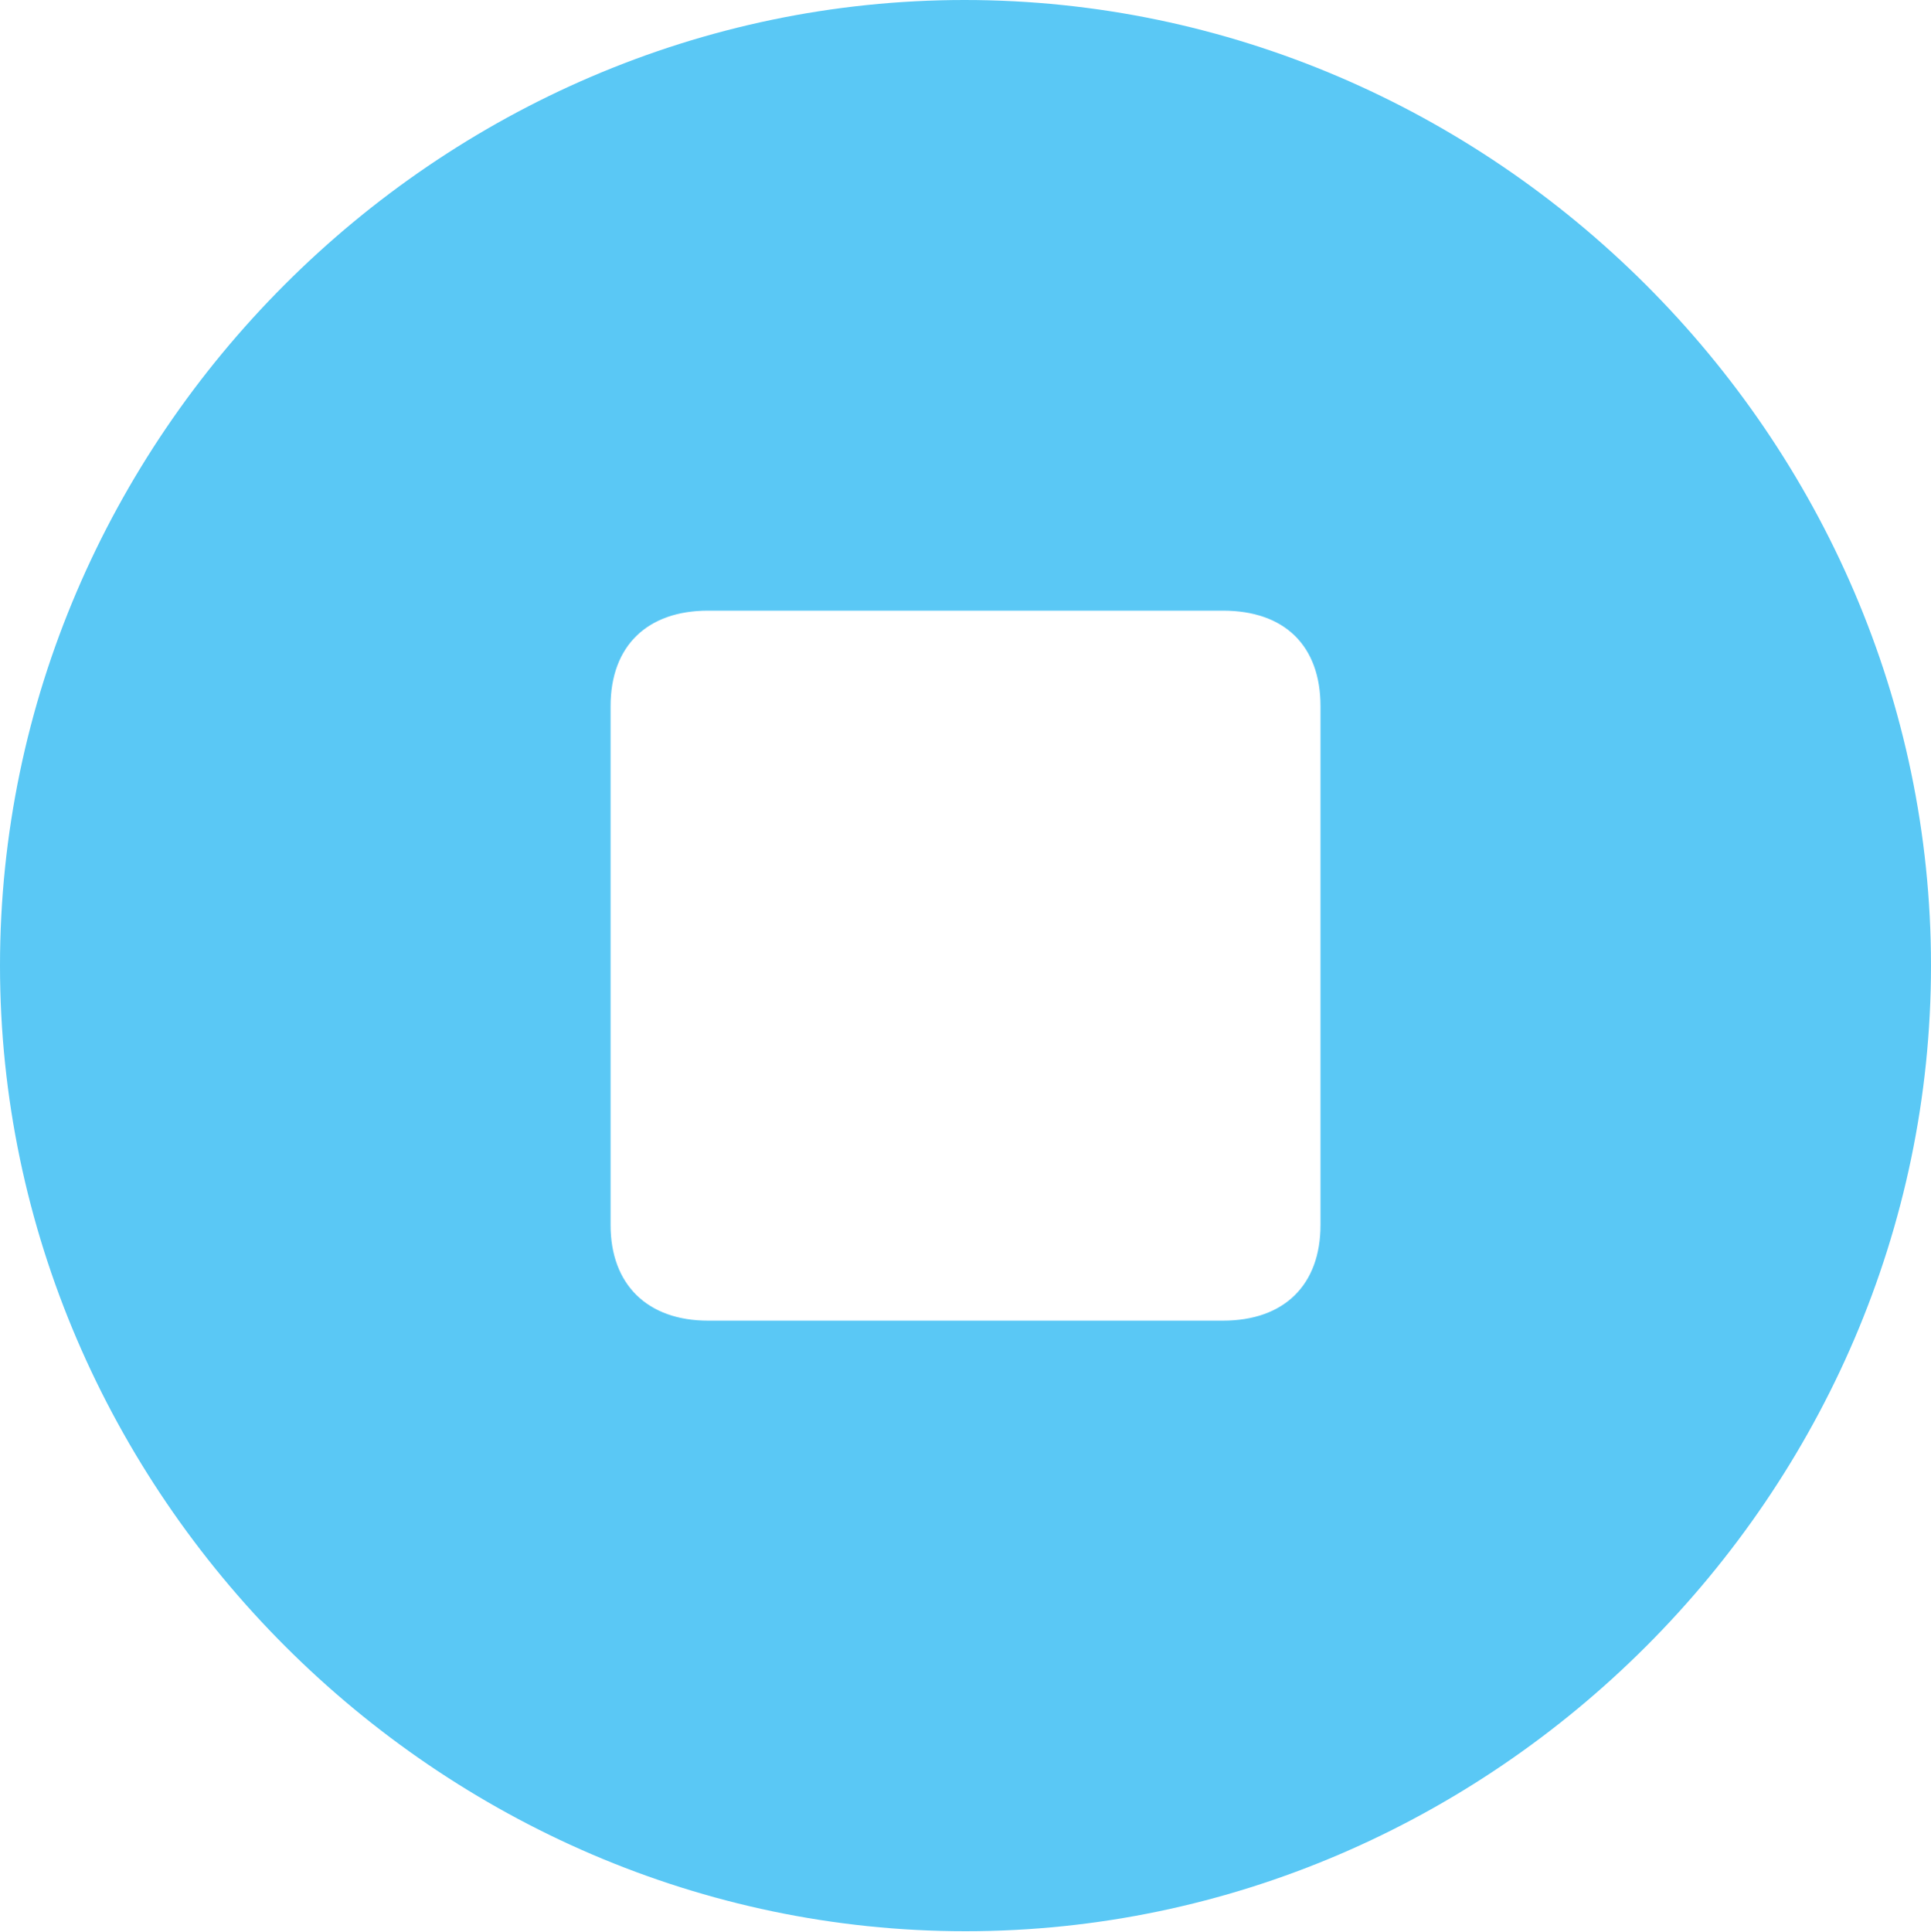 <?xml version="1.0" encoding="UTF-8"?>
<!--Generator: Apple Native CoreSVG 175.5-->
<!DOCTYPE svg
PUBLIC "-//W3C//DTD SVG 1.1//EN"
       "http://www.w3.org/Graphics/SVG/1.1/DTD/svg11.dtd">
<svg version="1.1" xmlns="http://www.w3.org/2000/svg" xmlns:xlink="http://www.w3.org/1999/xlink" width="24.902" height="24.915">
 <g>
  <rect height="24.915" opacity="0" width="24.902" x="0" y="0"/>
  <path d="M12.451 24.902C19.263 24.902 24.902 19.25 24.902 12.451C24.902 5.64 19.25 0 12.439 0C5.64 0 0 5.64 0 12.451C0 19.25 5.652 24.902 12.451 24.902ZM9.131 17.029C8.35 17.029 7.874 16.565 7.874 15.796L7.874 9.106C7.874 8.325 8.35 7.874 9.131 7.874L15.771 7.874C16.565 7.874 17.029 8.325 17.029 9.106L17.029 15.796C17.029 16.565 16.565 17.029 15.771 17.029Z" fill="#5ac8f5"/>
 </g>
</svg>

